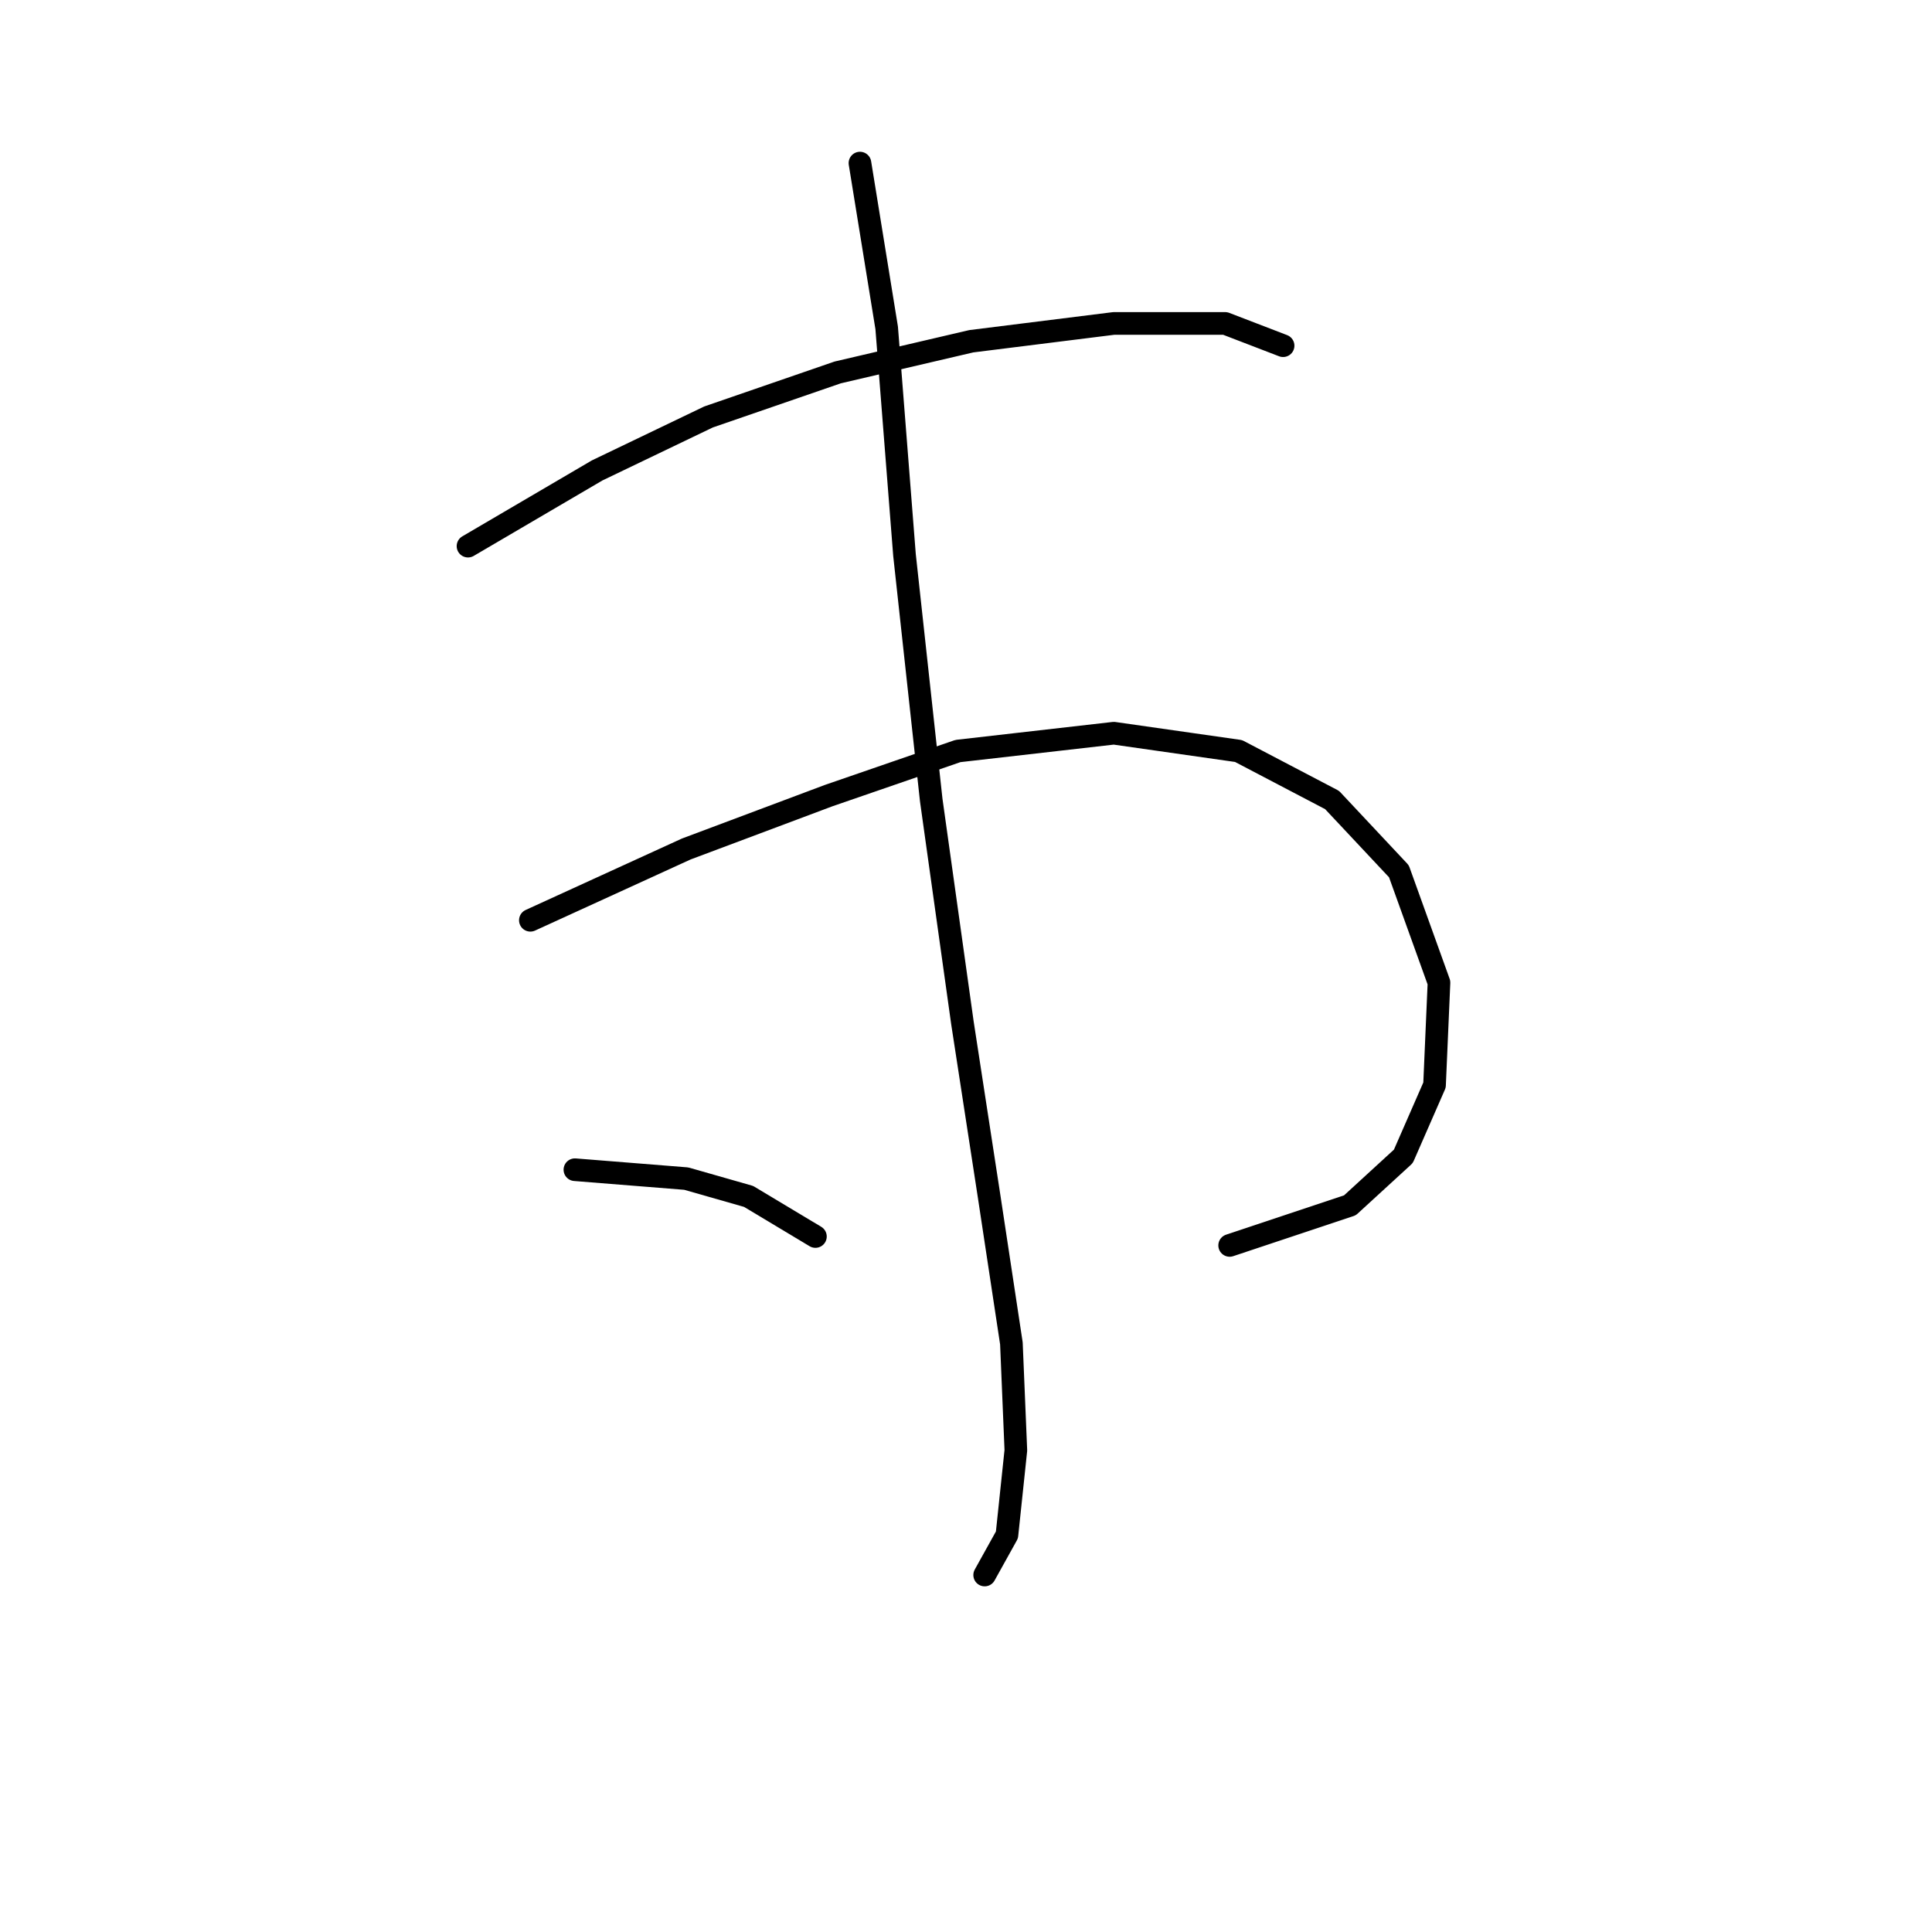 <?xml version="1.0" standalone="no"?>
    <svg width="256" height="256" xmlns="http://www.w3.org/2000/svg" version="1.1">
    <polyline stroke="black" stroke-width="3" stroke-linecap="round" fill="transparent" stroke-linejoin="round" points="62.013 72.366 79.128 62.333 93.883 55.25 110.998 49.349 128.704 45.217 147.59 42.857 162.344 42.857 170.017 45.807 170.017 45.807 " />
        <polyline stroke="black" stroke-width="3" stroke-linecap="round" fill="transparent" stroke-linejoin="round" points="70.276 121.941 90.932 112.498 109.818 105.416 126.933 99.514 147.59 97.154 164.115 99.514 176.509 106.006 185.362 115.449 190.673 130.204 190.083 143.778 185.952 153.221 178.87 159.713 162.935 165.025 162.935 165.025 " />
        <polyline stroke="black" stroke-width="3" stroke-linecap="round" fill="transparent" stroke-linejoin="round" points="113.949 21.61 117.49 43.447 119.851 73.546 123.392 106.006 127.524 135.516 131.065 158.533 134.016 178.009 134.606 192.173 133.425 203.387 130.474 208.698 130.474 208.698 " />
        <polyline stroke="black" stroke-width="3" stroke-linecap="round" fill="transparent" stroke-linejoin="round" points="76.177 154.992 90.932 156.172 99.195 158.533 108.047 163.844 108.047 163.844 " />
        </svg>